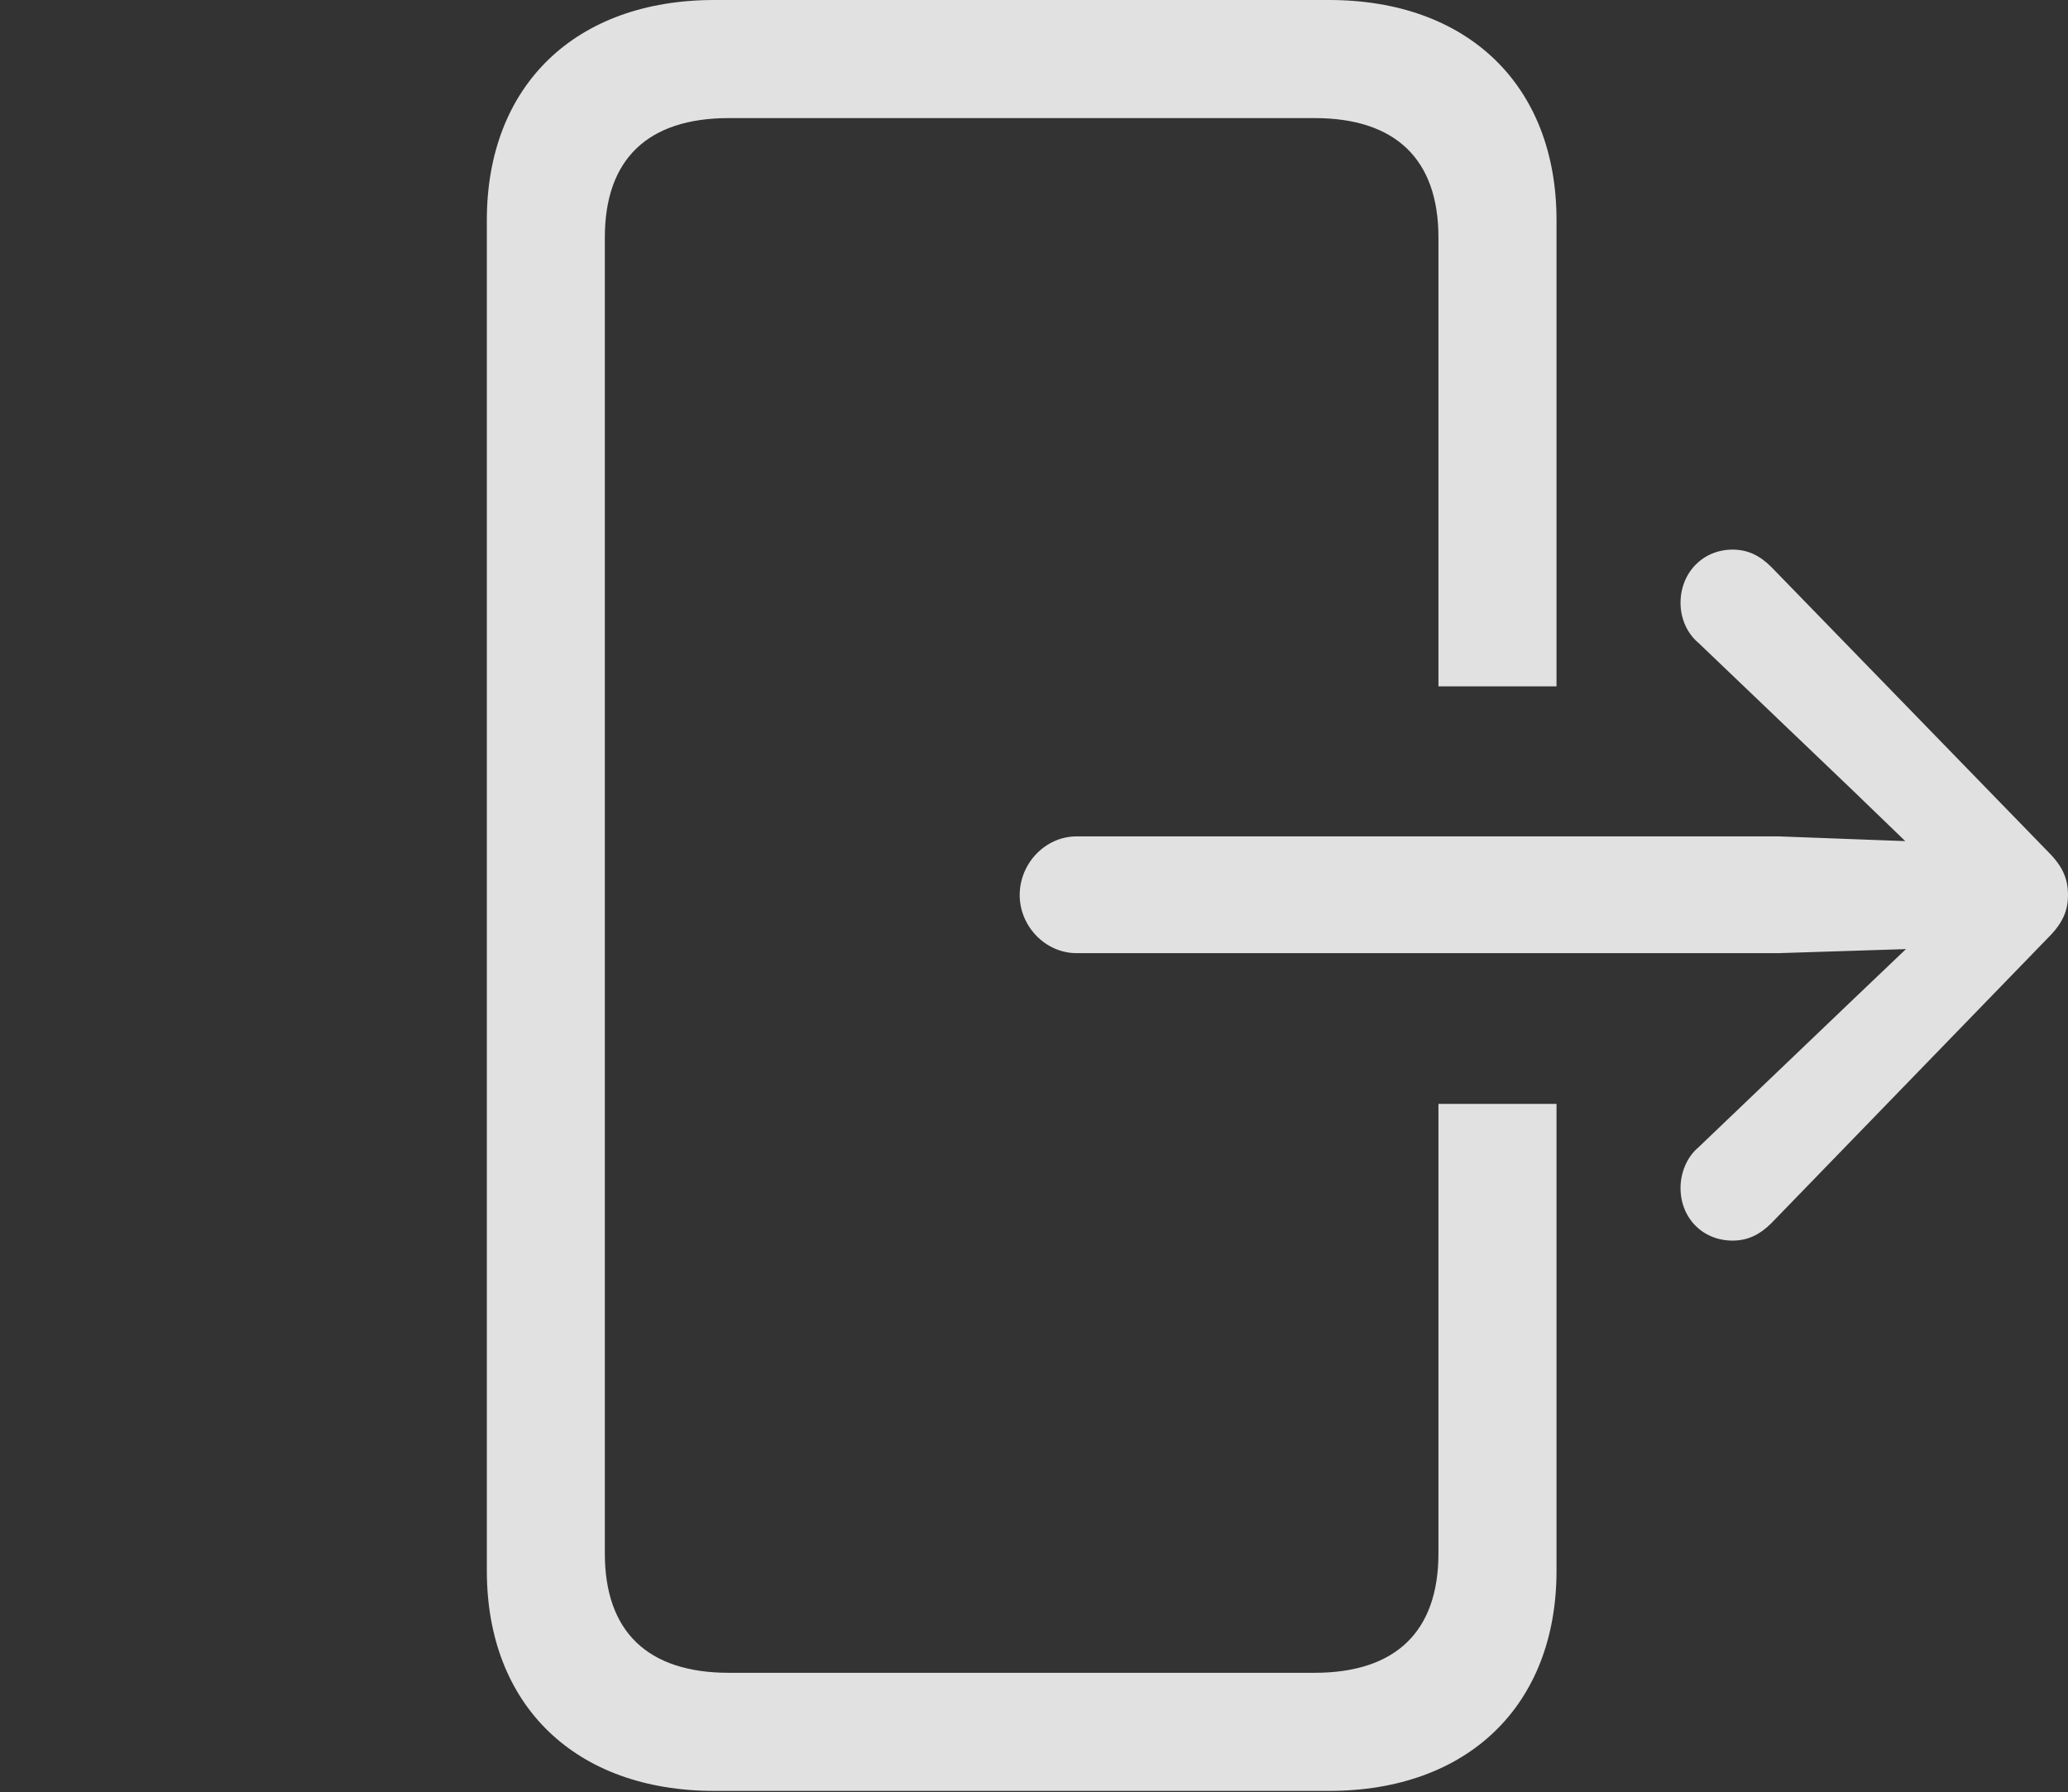 <?xml version="1.0" encoding="UTF-8"?>
<!--Generator: Apple Native CoreSVG 326-->
<!DOCTYPE svg
PUBLIC "-//W3C//DTD SVG 1.1//EN"
       "http://www.w3.org/Graphics/SVG/1.1/DTD/svg11.dtd">
<svg version="1.1" xmlns="http://www.w3.org/2000/svg" xmlns:xlink="http://www.w3.org/1999/xlink" viewBox="0 0 30.283 26.24">
 <rect x="0" y="0" width="30.283" height="26.24" fill="#333333" stroke="none"/>
 <g>
  <rect height="26.24" opacity="0" width="30.283" x="0" y="0"/>
  <path d="M22.793 3.223L22.793 10.049L21.064 10.049L21.064 3.477C21.064 2.334 20.439 1.729 19.248 1.729L10.674 1.729C9.482 1.729 8.857 2.334 8.857 3.477L8.857 22.744C8.857 23.887 9.482 24.492 10.674 24.492L19.248 24.492C20.439 24.492 21.064 23.887 21.064 22.744L21.064 16.162L22.793 16.162L22.793 22.998C22.793 24.971 21.494 26.221 19.463 26.221L10.459 26.221C8.428 26.221 7.129 24.971 7.129 22.998L7.129 3.223C7.129 1.25 8.428 0 10.459 0L19.463 0C21.494 0 22.793 1.25 22.793 3.223Z" fill="white" fill-opacity="0.85"/>
  <path d="M14.932 13.105C14.932 13.565 15.312 13.955 15.762 13.955L26.055 13.955L27.91 13.896L27.1 14.668L24.873 16.797C24.697 16.943 24.609 17.178 24.609 17.393C24.609 17.832 24.932 18.164 25.371 18.164C25.596 18.164 25.771 18.076 25.938 17.91L30 13.721C30.215 13.506 30.283 13.32 30.283 13.105C30.283 12.881 30.215 12.695 30 12.48L25.938 8.301C25.771 8.135 25.596 8.047 25.371 8.047C24.932 8.047 24.609 8.389 24.609 8.828C24.609 9.043 24.697 9.268 24.873 9.414L27.1 11.543L27.9 12.315L26.055 12.246L15.762 12.246C15.312 12.246 14.932 12.637 14.932 13.105Z" fill="white" fill-opacity="0.85"/>
 </g>
</svg>

